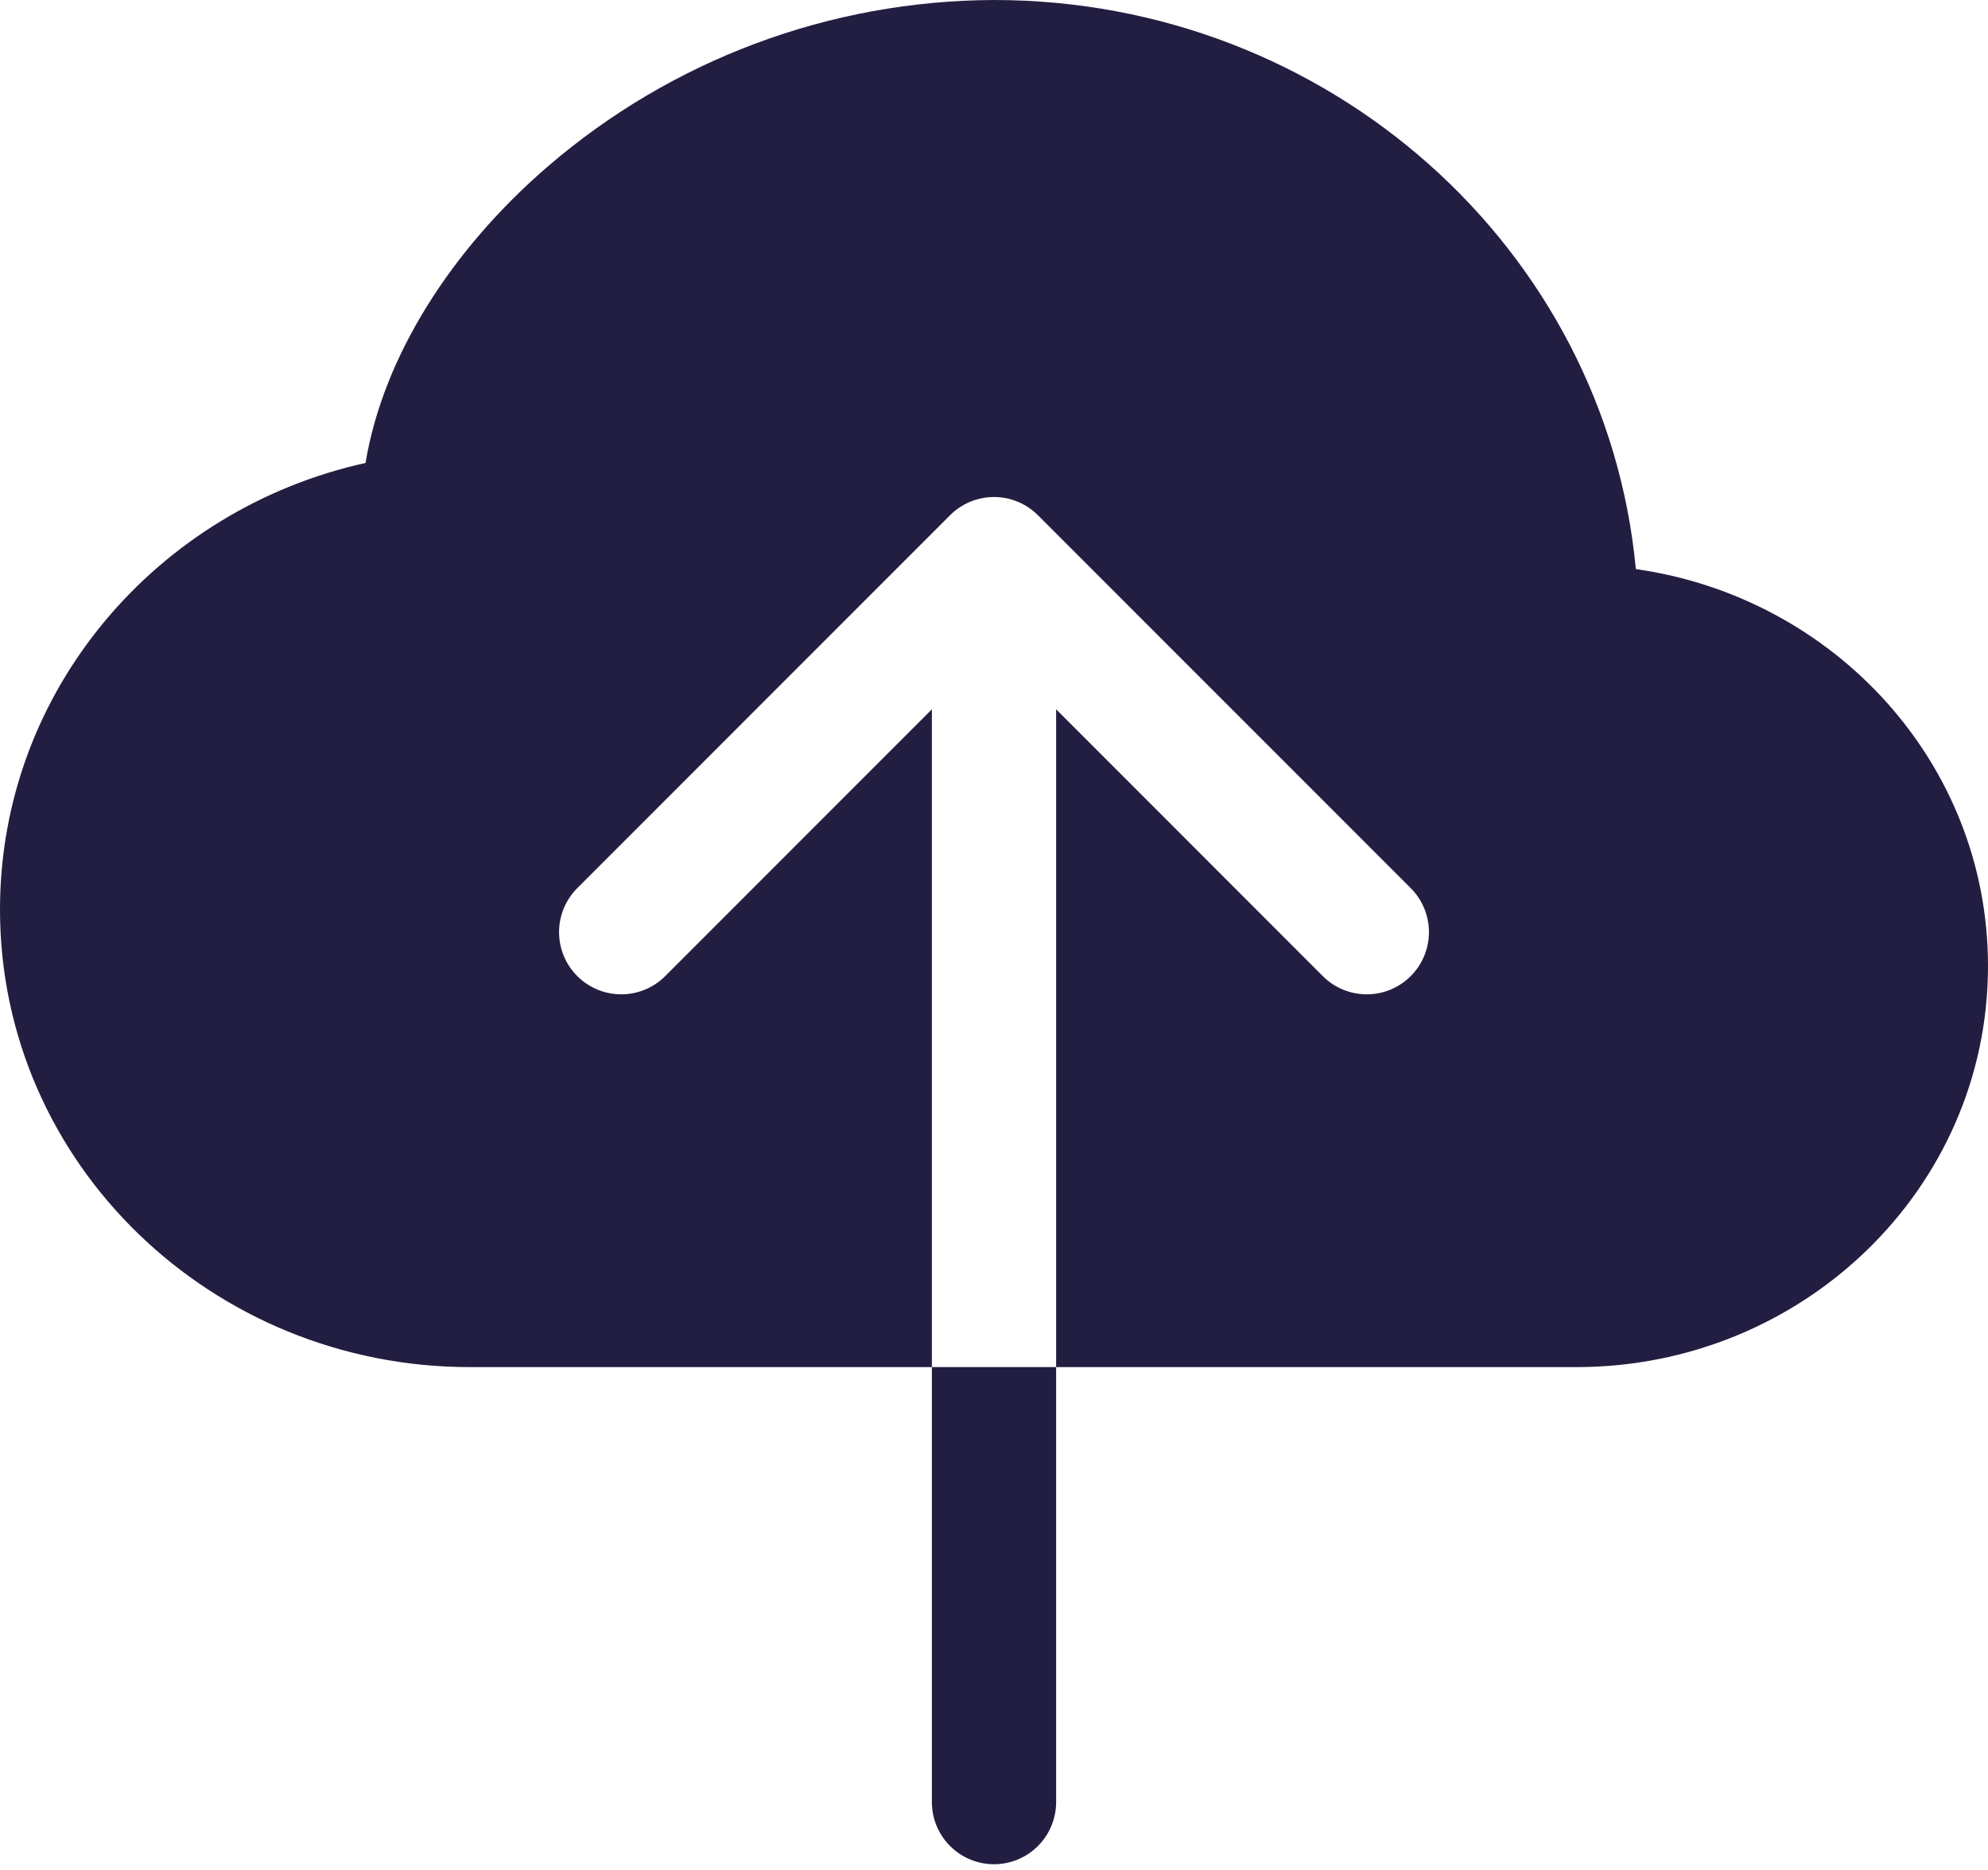 <svg width="84" height="79" viewBox="0 0 84 79" fill="none" xmlns="http://www.w3.org/2000/svg">
<path fill-rule="evenodd" clip-rule="evenodd" d="M42 0C35.071 0.022 28.379 2.521 23.131 7.045C19.11 10.511 16.196 15.025 15.445 19.556C6.646 21.499 0 29.164 0 38.419C0 49.172 8.967 57.75 19.85 57.75H39.375V29.962L28.108 41.233C27.616 41.726 26.947 42.003 26.25 42.003C25.553 42.003 24.884 41.726 24.392 41.233C23.899 40.741 23.622 40.072 23.622 39.375C23.622 38.678 23.899 38.009 24.392 37.517L40.142 21.767C40.385 21.522 40.675 21.328 40.994 21.196C41.313 21.063 41.655 20.995 42 20.995C42.345 20.995 42.687 21.063 43.006 21.196C43.325 21.328 43.615 21.522 43.858 21.767L59.608 37.517C60.101 38.009 60.378 38.678 60.378 39.375C60.378 40.072 60.101 40.741 59.608 41.233C59.116 41.726 58.447 42.003 57.75 42.003C57.053 42.003 56.384 41.726 55.892 41.233L44.625 29.962V57.75H66.612C76.135 57.75 84 50.242 84 40.808C84 32.219 77.48 25.221 69.121 24.04C67.846 10.495 56.123 0 42 0ZM39.375 76.125V57.75H44.625V76.125C44.625 76.821 44.348 77.489 43.856 77.981C43.364 78.473 42.696 78.75 42 78.75C41.304 78.75 40.636 78.473 40.144 77.981C39.652 77.489 39.375 76.821 39.375 76.125Z" fill="#221E41"/>
</svg>
